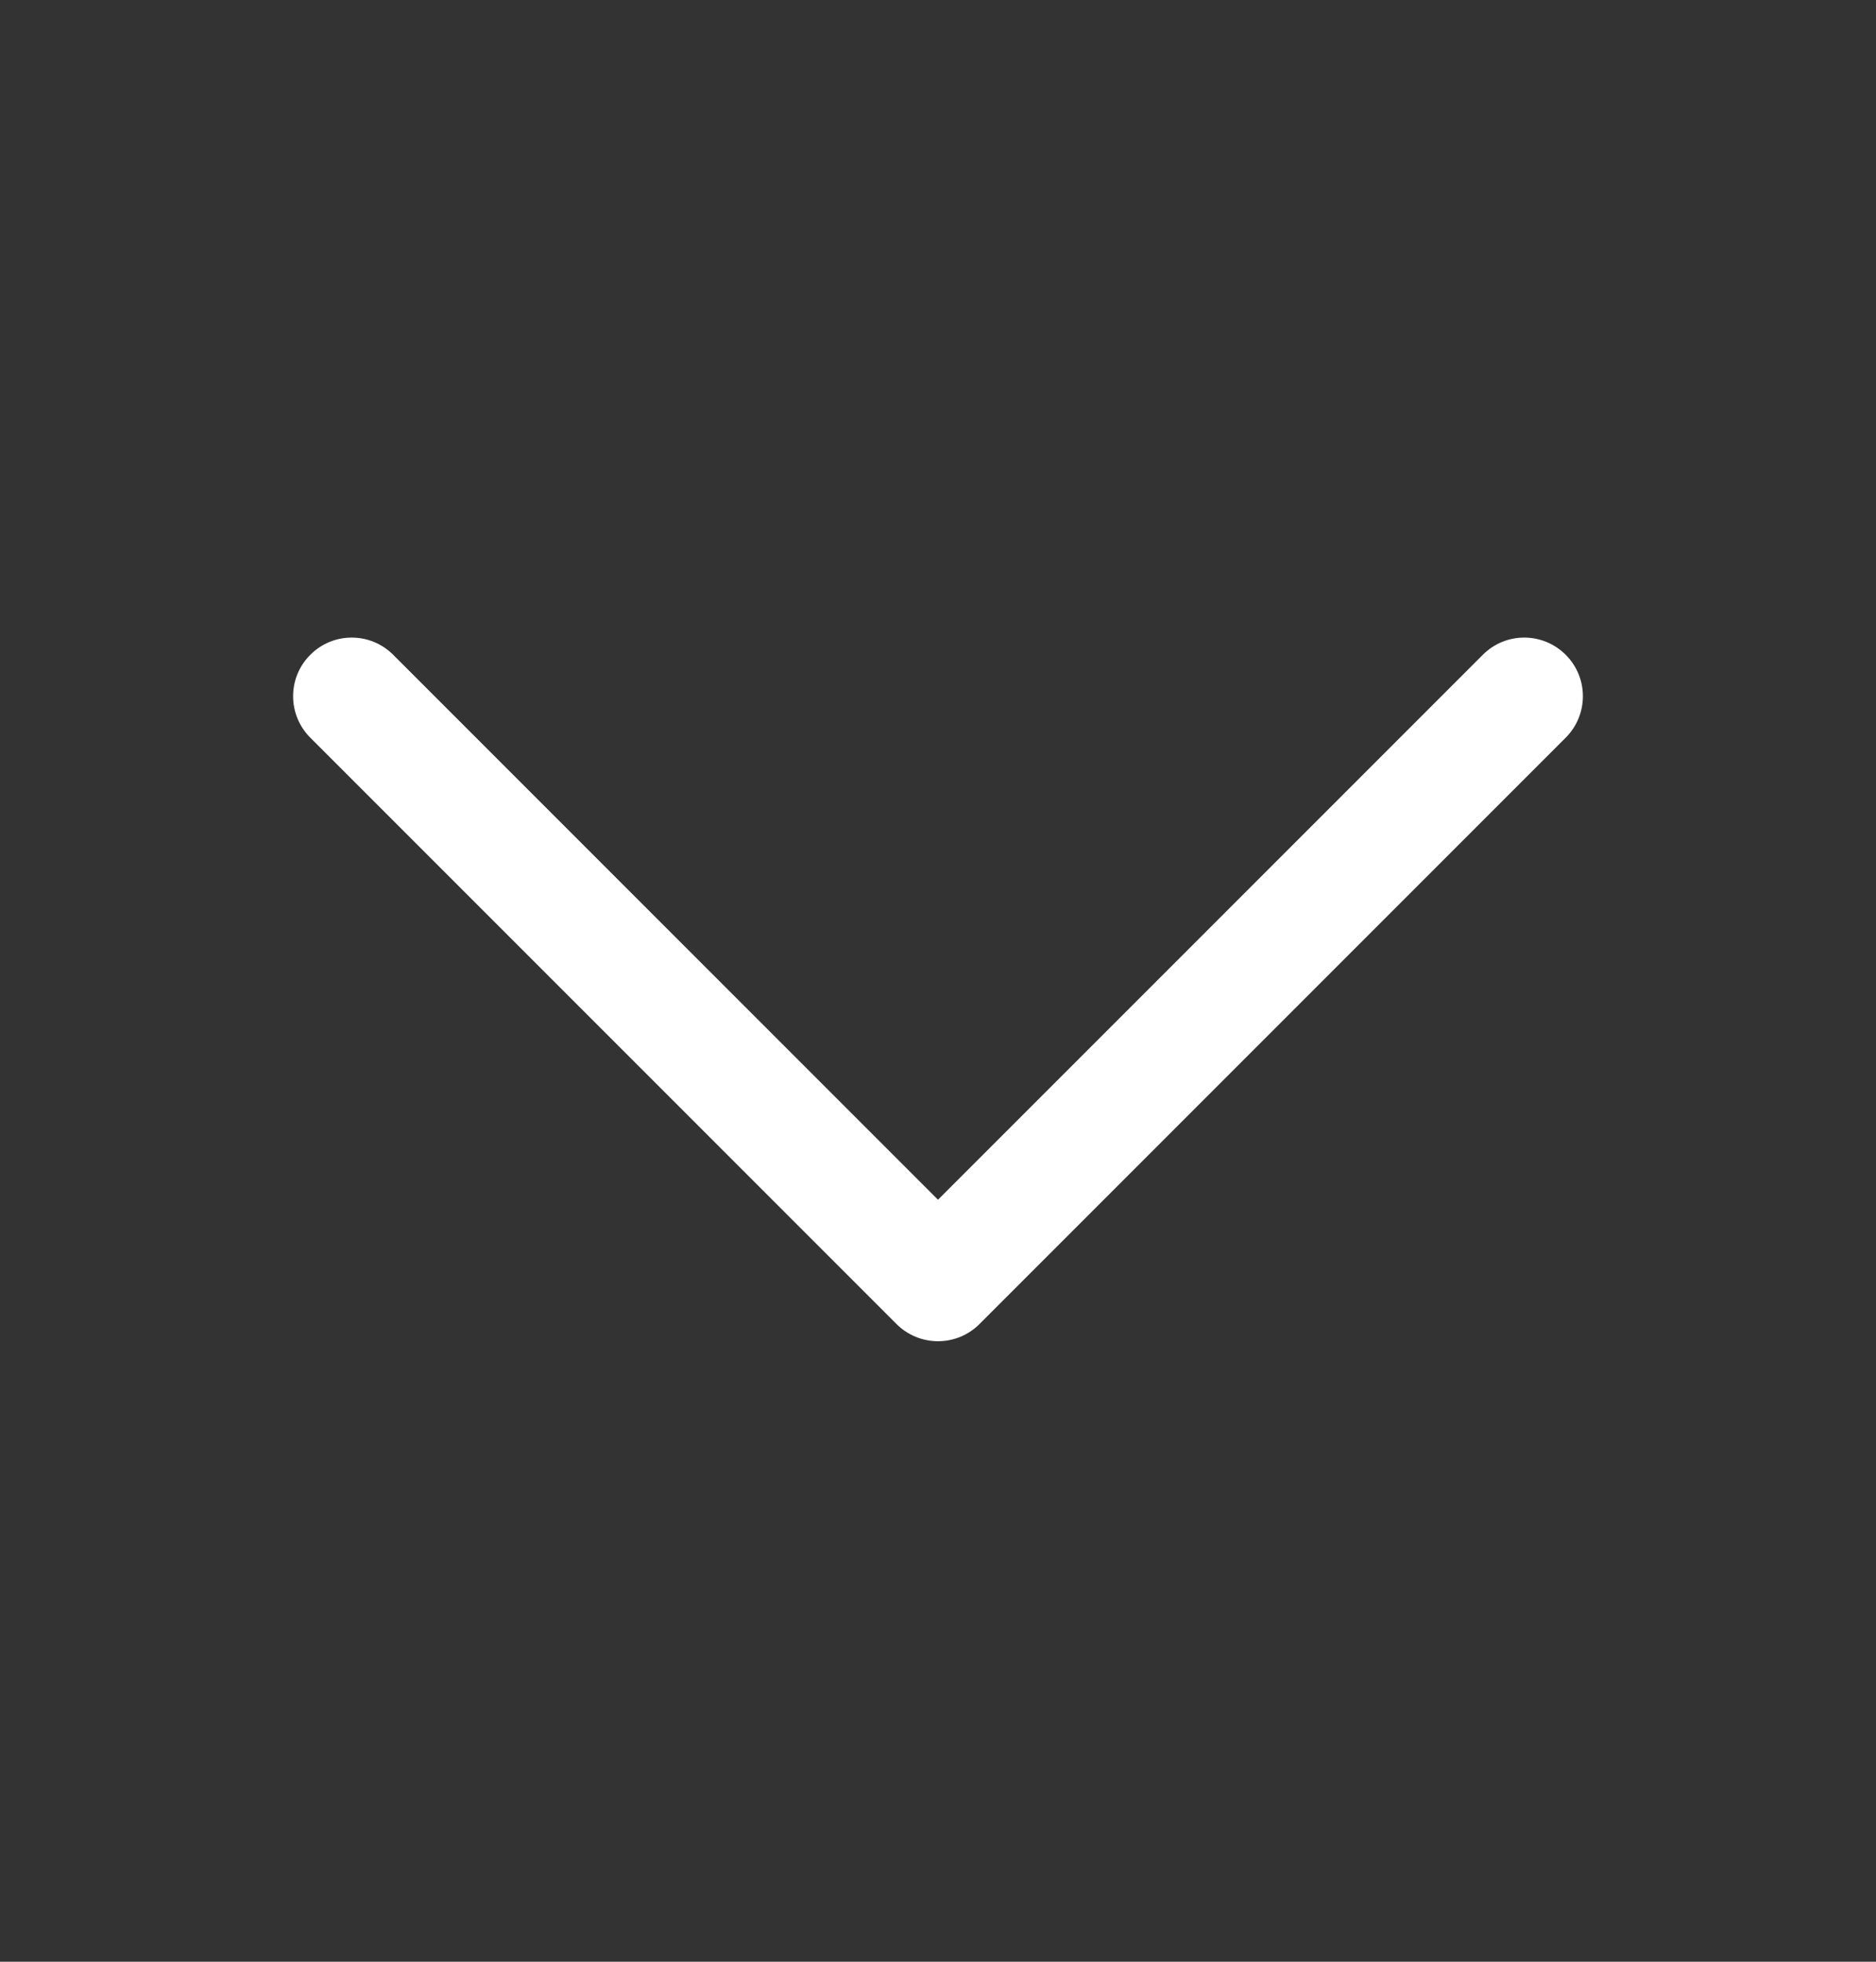 <svg width="22" height="23" viewBox="0 0 22 23" fill="none" xmlns="http://www.w3.org/2000/svg">
<rect x="0" y="0" width="22" height="23" fill="#333333" stroke="none"/>
<path d="M11 15.725C11.09 15.725 11.18 15.707 11.263 15.673C11.347 15.638 11.422 15.588 11.486 15.524L18.361 8.649C18.63 8.38 18.63 7.945 18.361 7.677C18.092 7.408 17.657 7.408 17.389 7.677L11 14.066L4.611 7.677C4.342 7.408 3.907 7.408 3.639 7.677C3.37 7.945 3.37 8.38 3.639 8.649L10.514 15.524C10.578 15.588 10.653 15.638 10.737 15.673C10.82 15.707 10.91 15.725 11 15.725Z" fill="white"/>
</svg>
